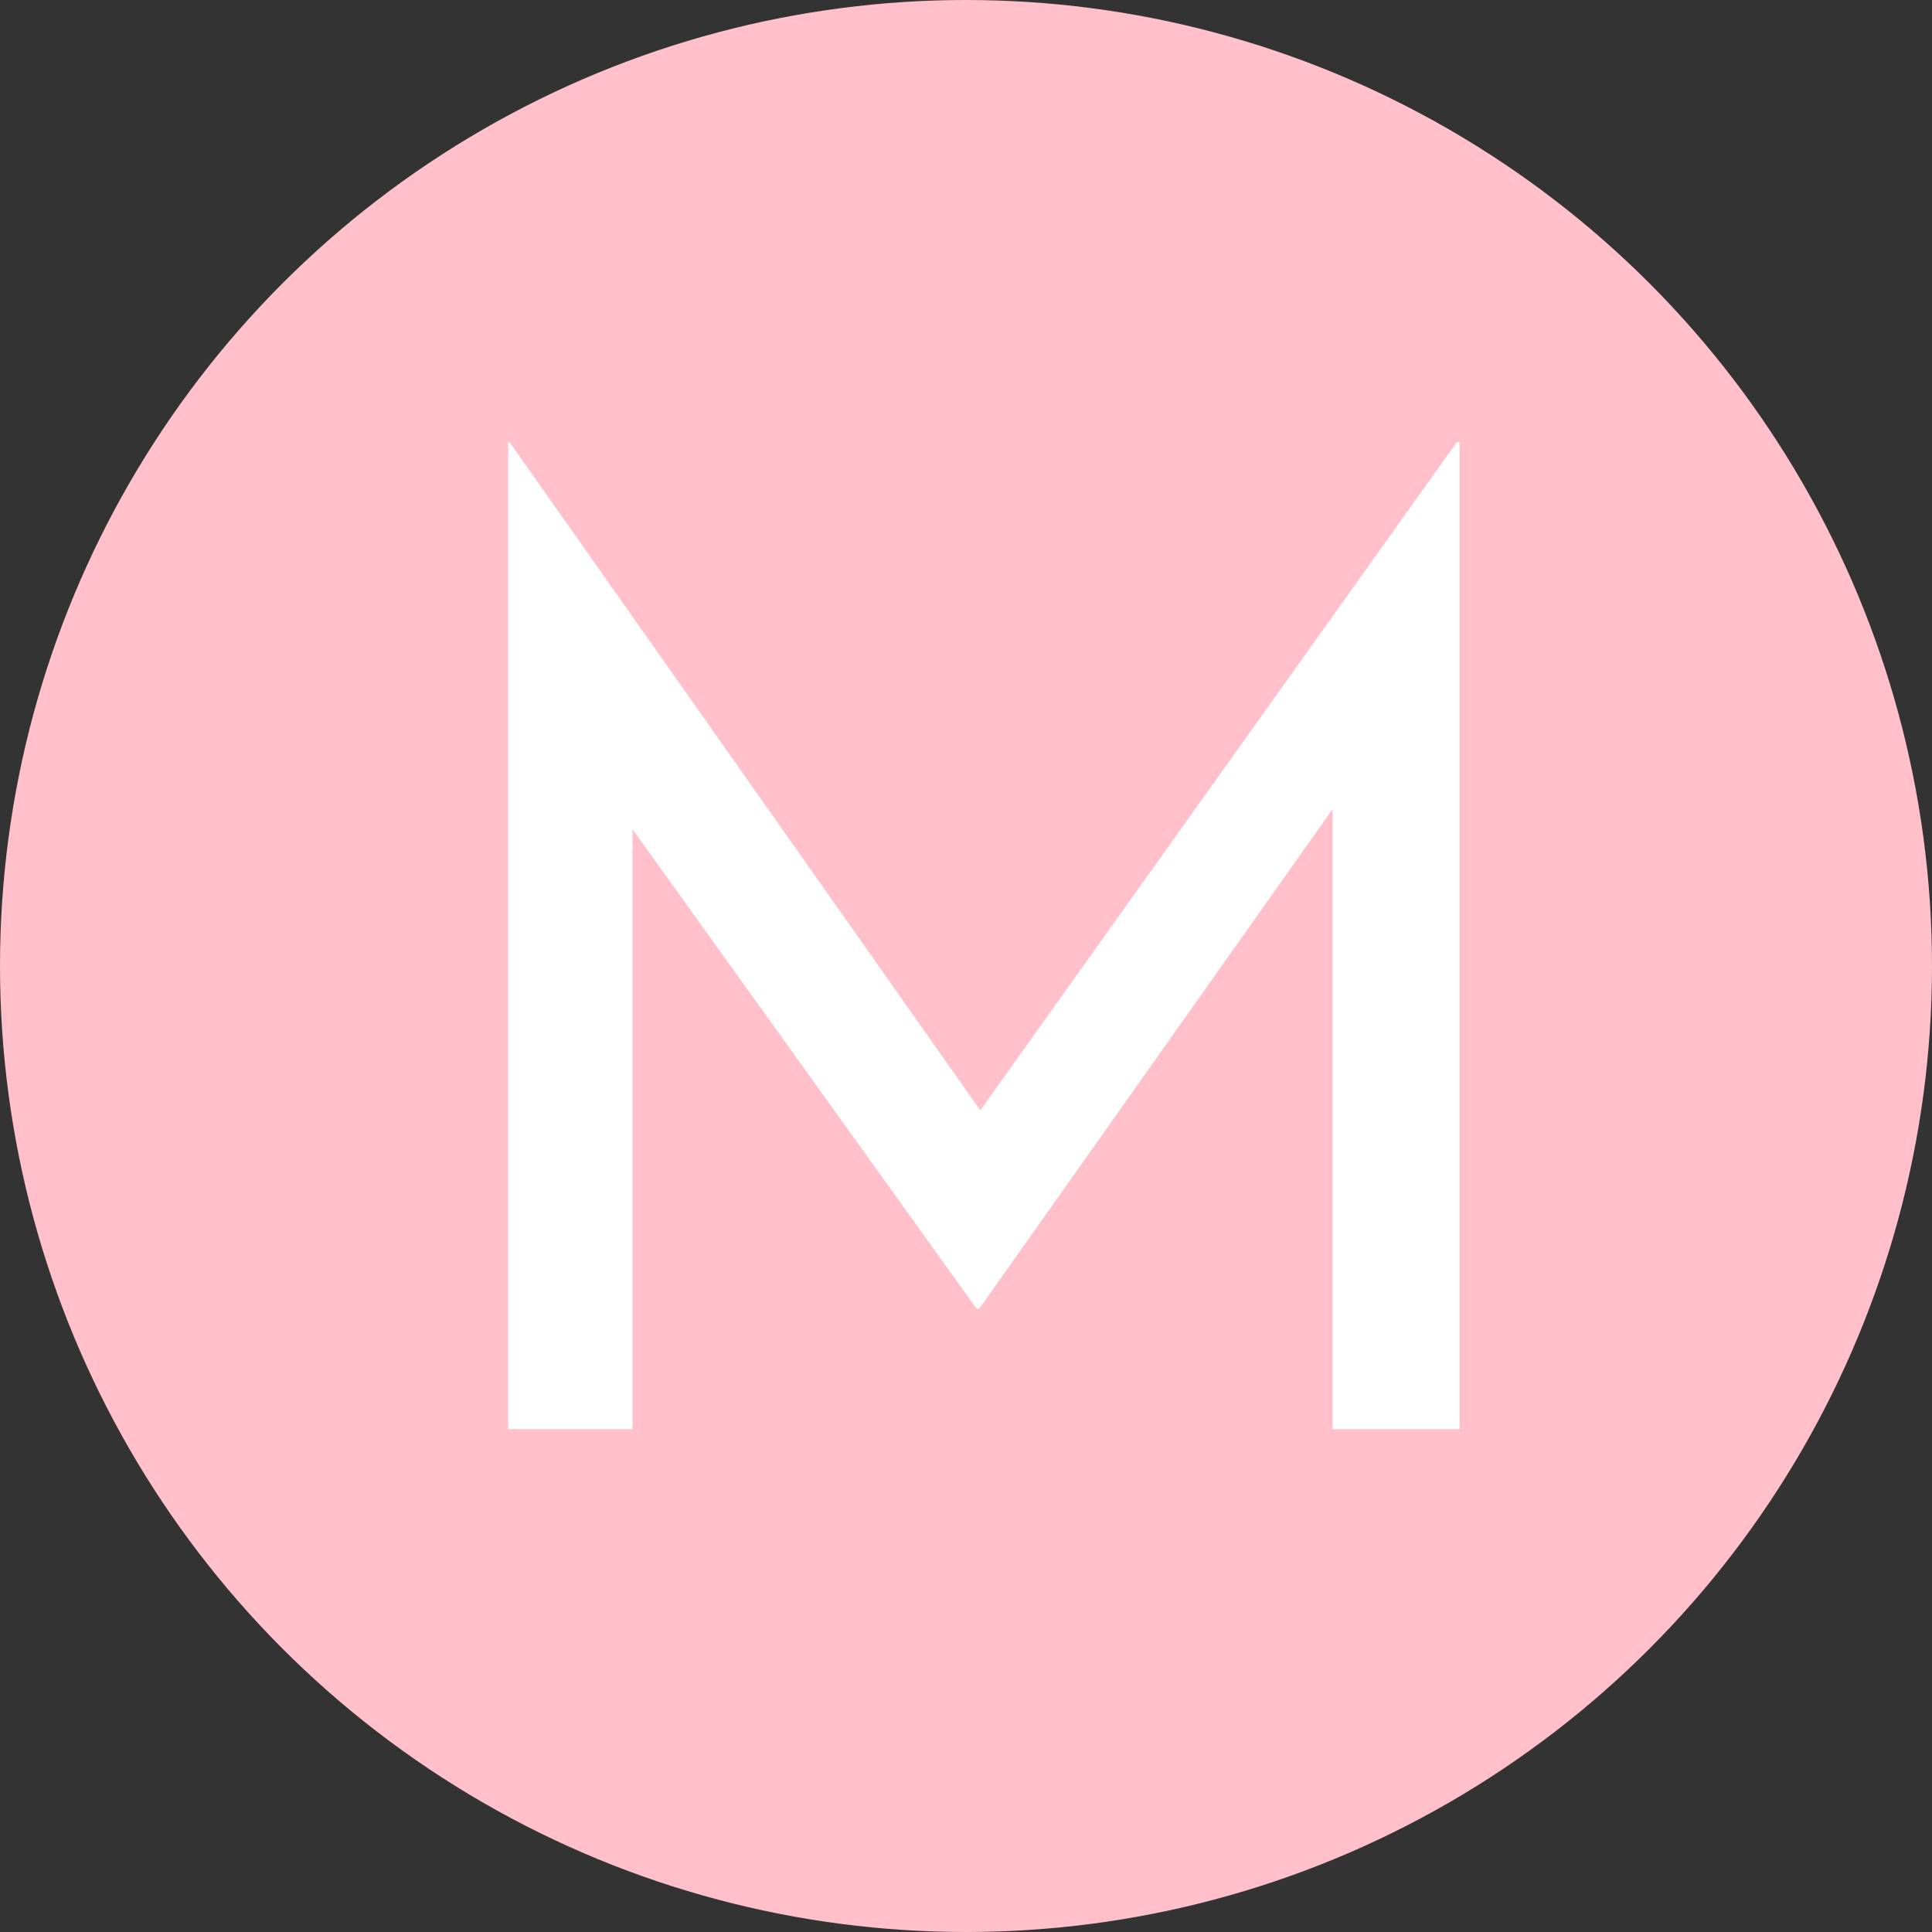 <svg width="73" height="73" viewBox="0 0 73 73" fill="none" xmlns="http://www.w3.org/2000/svg">
<rect x="0" y="0" width="73" height="73" fill="#333333" stroke="none"/>
<circle cx="36.5" cy="36.5" r="36.5" fill="#FFC0CB"/>
<path d="M19.2 54V16.7H19.25L38.2 43.6L36.15 43.2L55.05 16.7H55.15V54H50.35V27.7L50.65 30.15L37 49.45H36.9L23.05 30.15L23.9 27.9V54H19.2Z" fill="white"/>
</svg>
